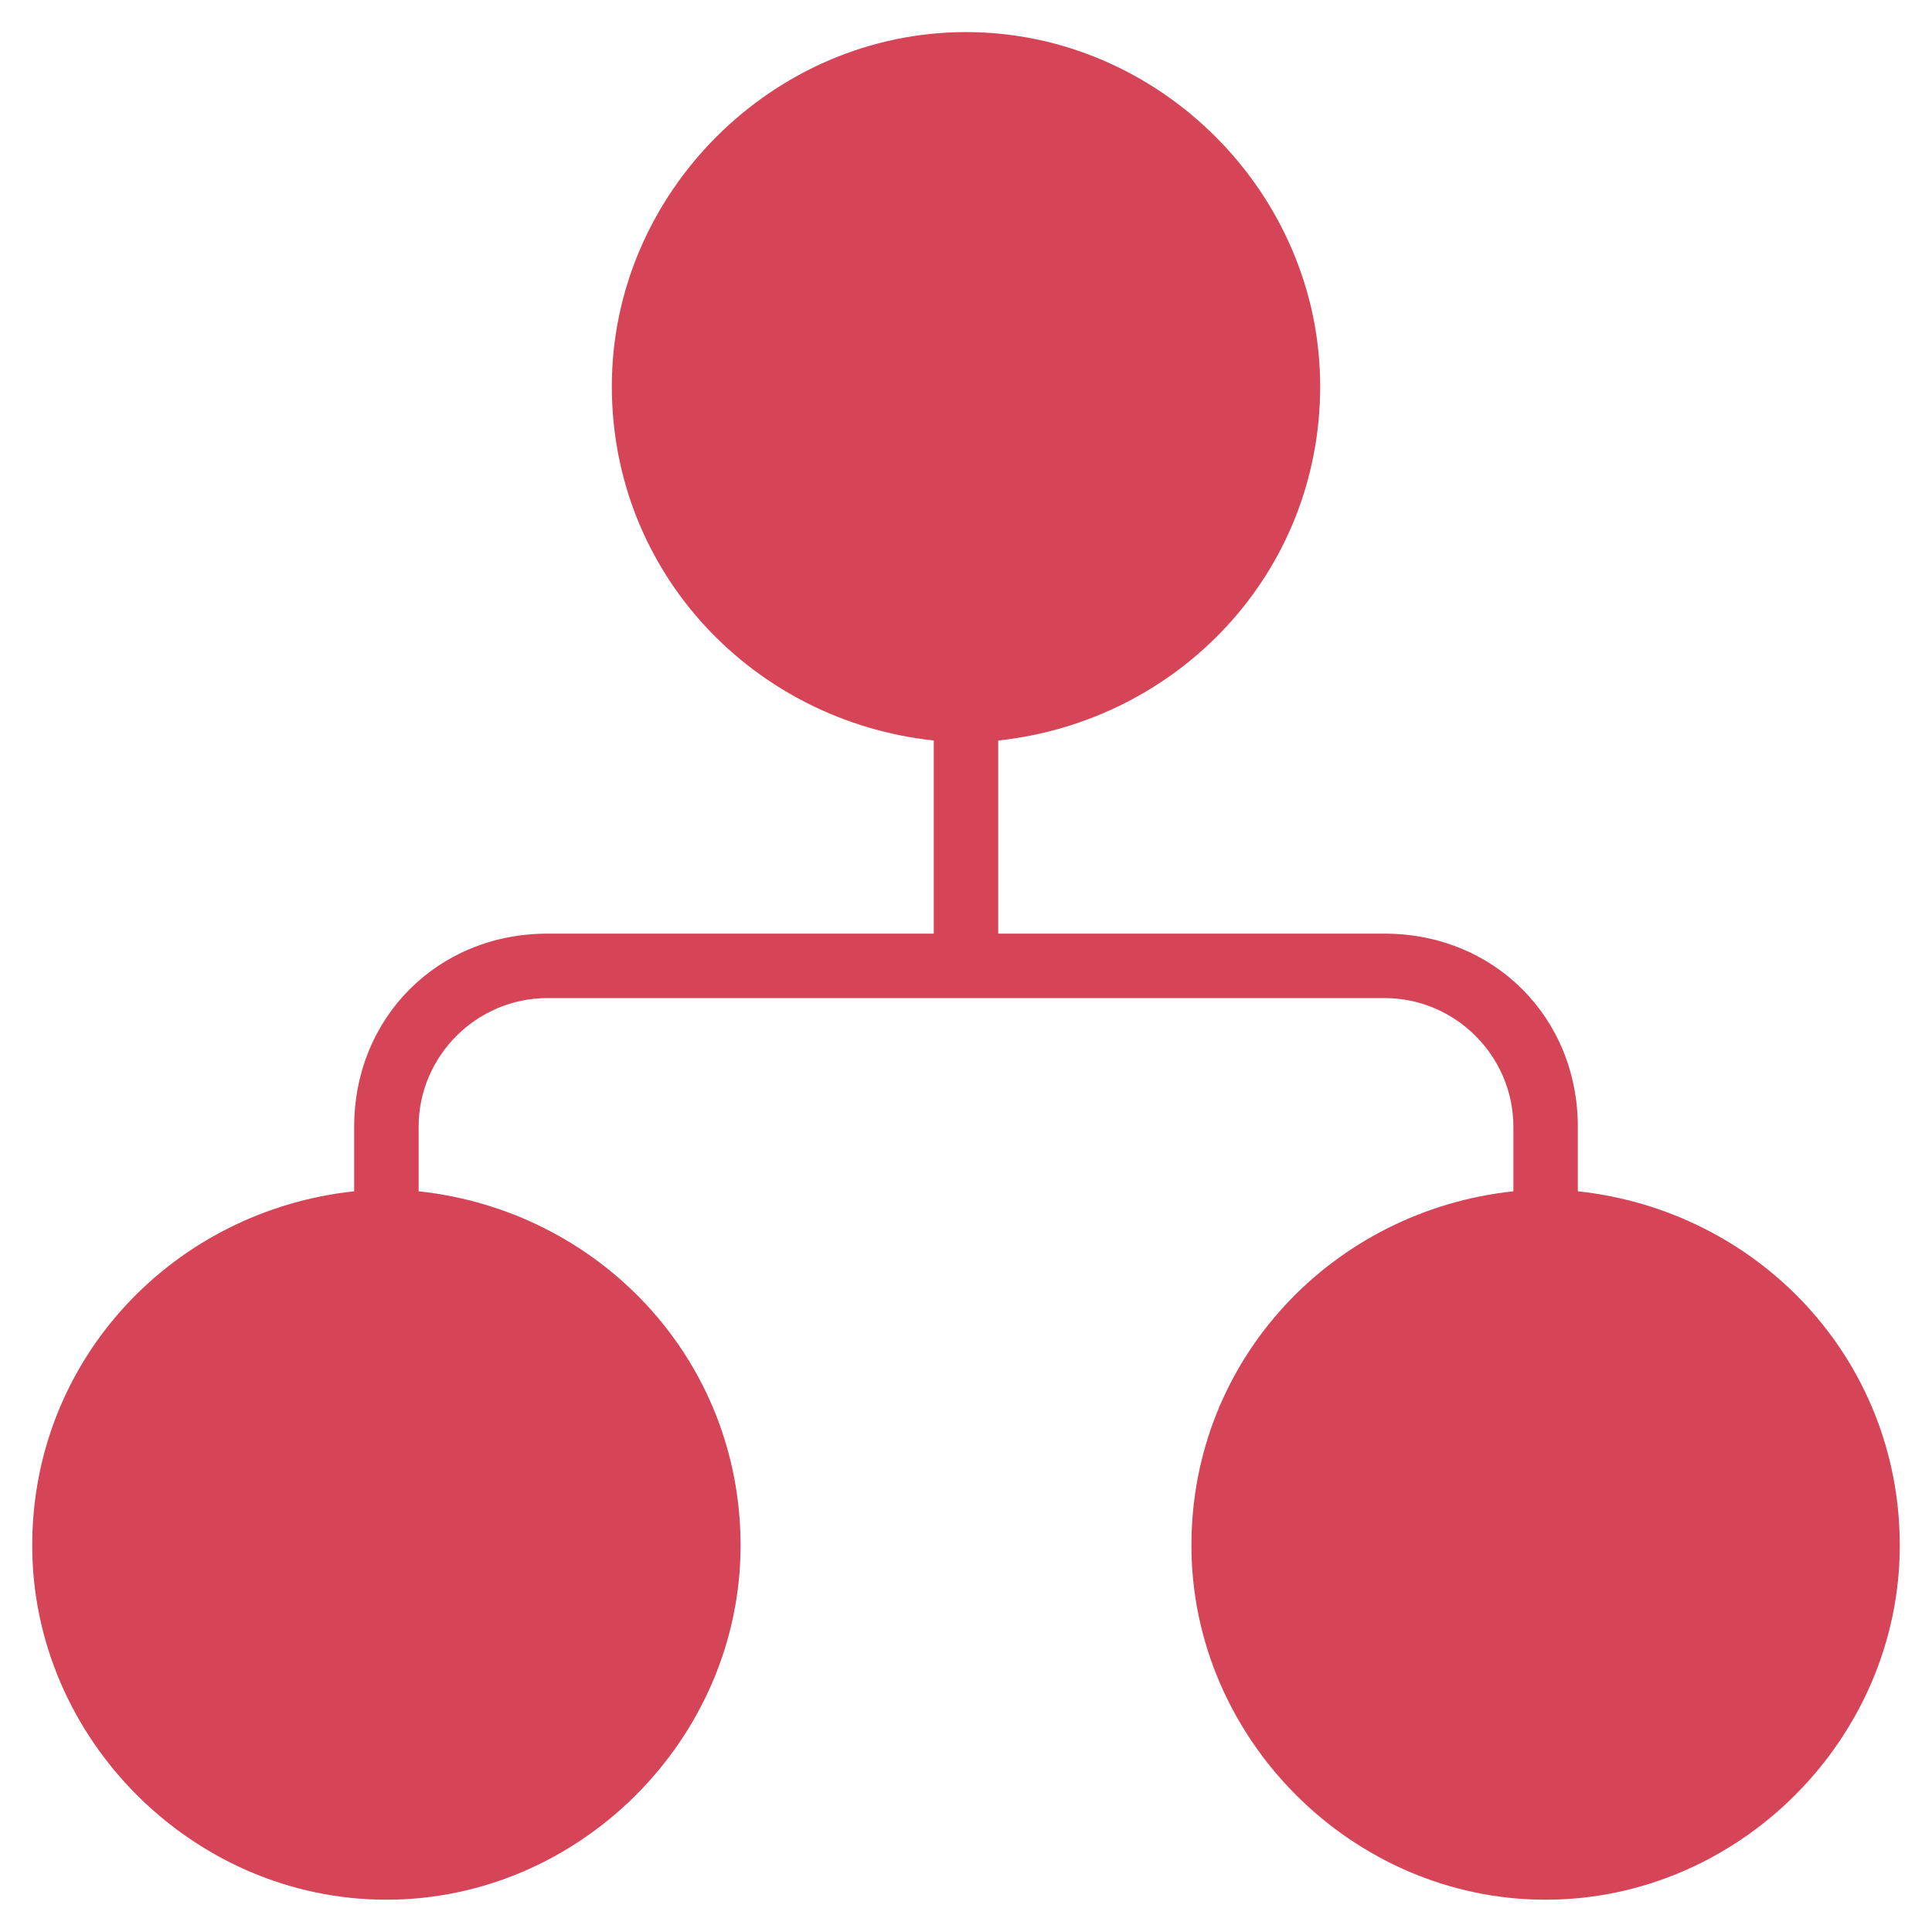 <svg xmlns="http://www.w3.org/2000/svg" width="28" height="28" viewBox="0 0 28 28" fill="none">
  <g clip-path="url(#clip0_535_25002)">
    <path
      d="M22.867 17.265V16.331C22.867 14.745 21.653 13.531 20.067 13.531H14.467V10.732C17.08 10.451 19.133 8.305 19.133 5.598C19.133 2.798 16.8 0.465 14 0.465C11.2 0.465 8.867 2.798 8.867 5.598C8.867 8.305 10.92 10.451 13.533 10.732V13.531H7.933C6.347 13.531 5.133 14.745 5.133 16.331V17.265C2.52 17.545 0.467 19.692 0.467 22.398C0.467 25.198 2.8 27.532 5.6 27.532C8.4 27.532 10.733 25.198 10.733 22.398C10.733 19.692 8.68 17.545 6.067 17.265V16.331C6.067 15.305 6.907 14.465 7.933 14.465H20.067C21.093 14.465 21.933 15.305 21.933 16.331V17.265C19.32 17.545 17.267 19.692 17.267 22.398C17.267 25.198 19.6 27.532 22.4 27.532C25.2 27.532 27.533 25.198 27.533 22.398C27.533 19.692 25.48 17.545 22.867 17.265Z"
      fill="#D64457" />
  </g>
  <defs>
    <clipPath id="clip0_535_25002">
      <rect width="28" height="28" fill="white" />
    </clipPath>
  </defs>
</svg>